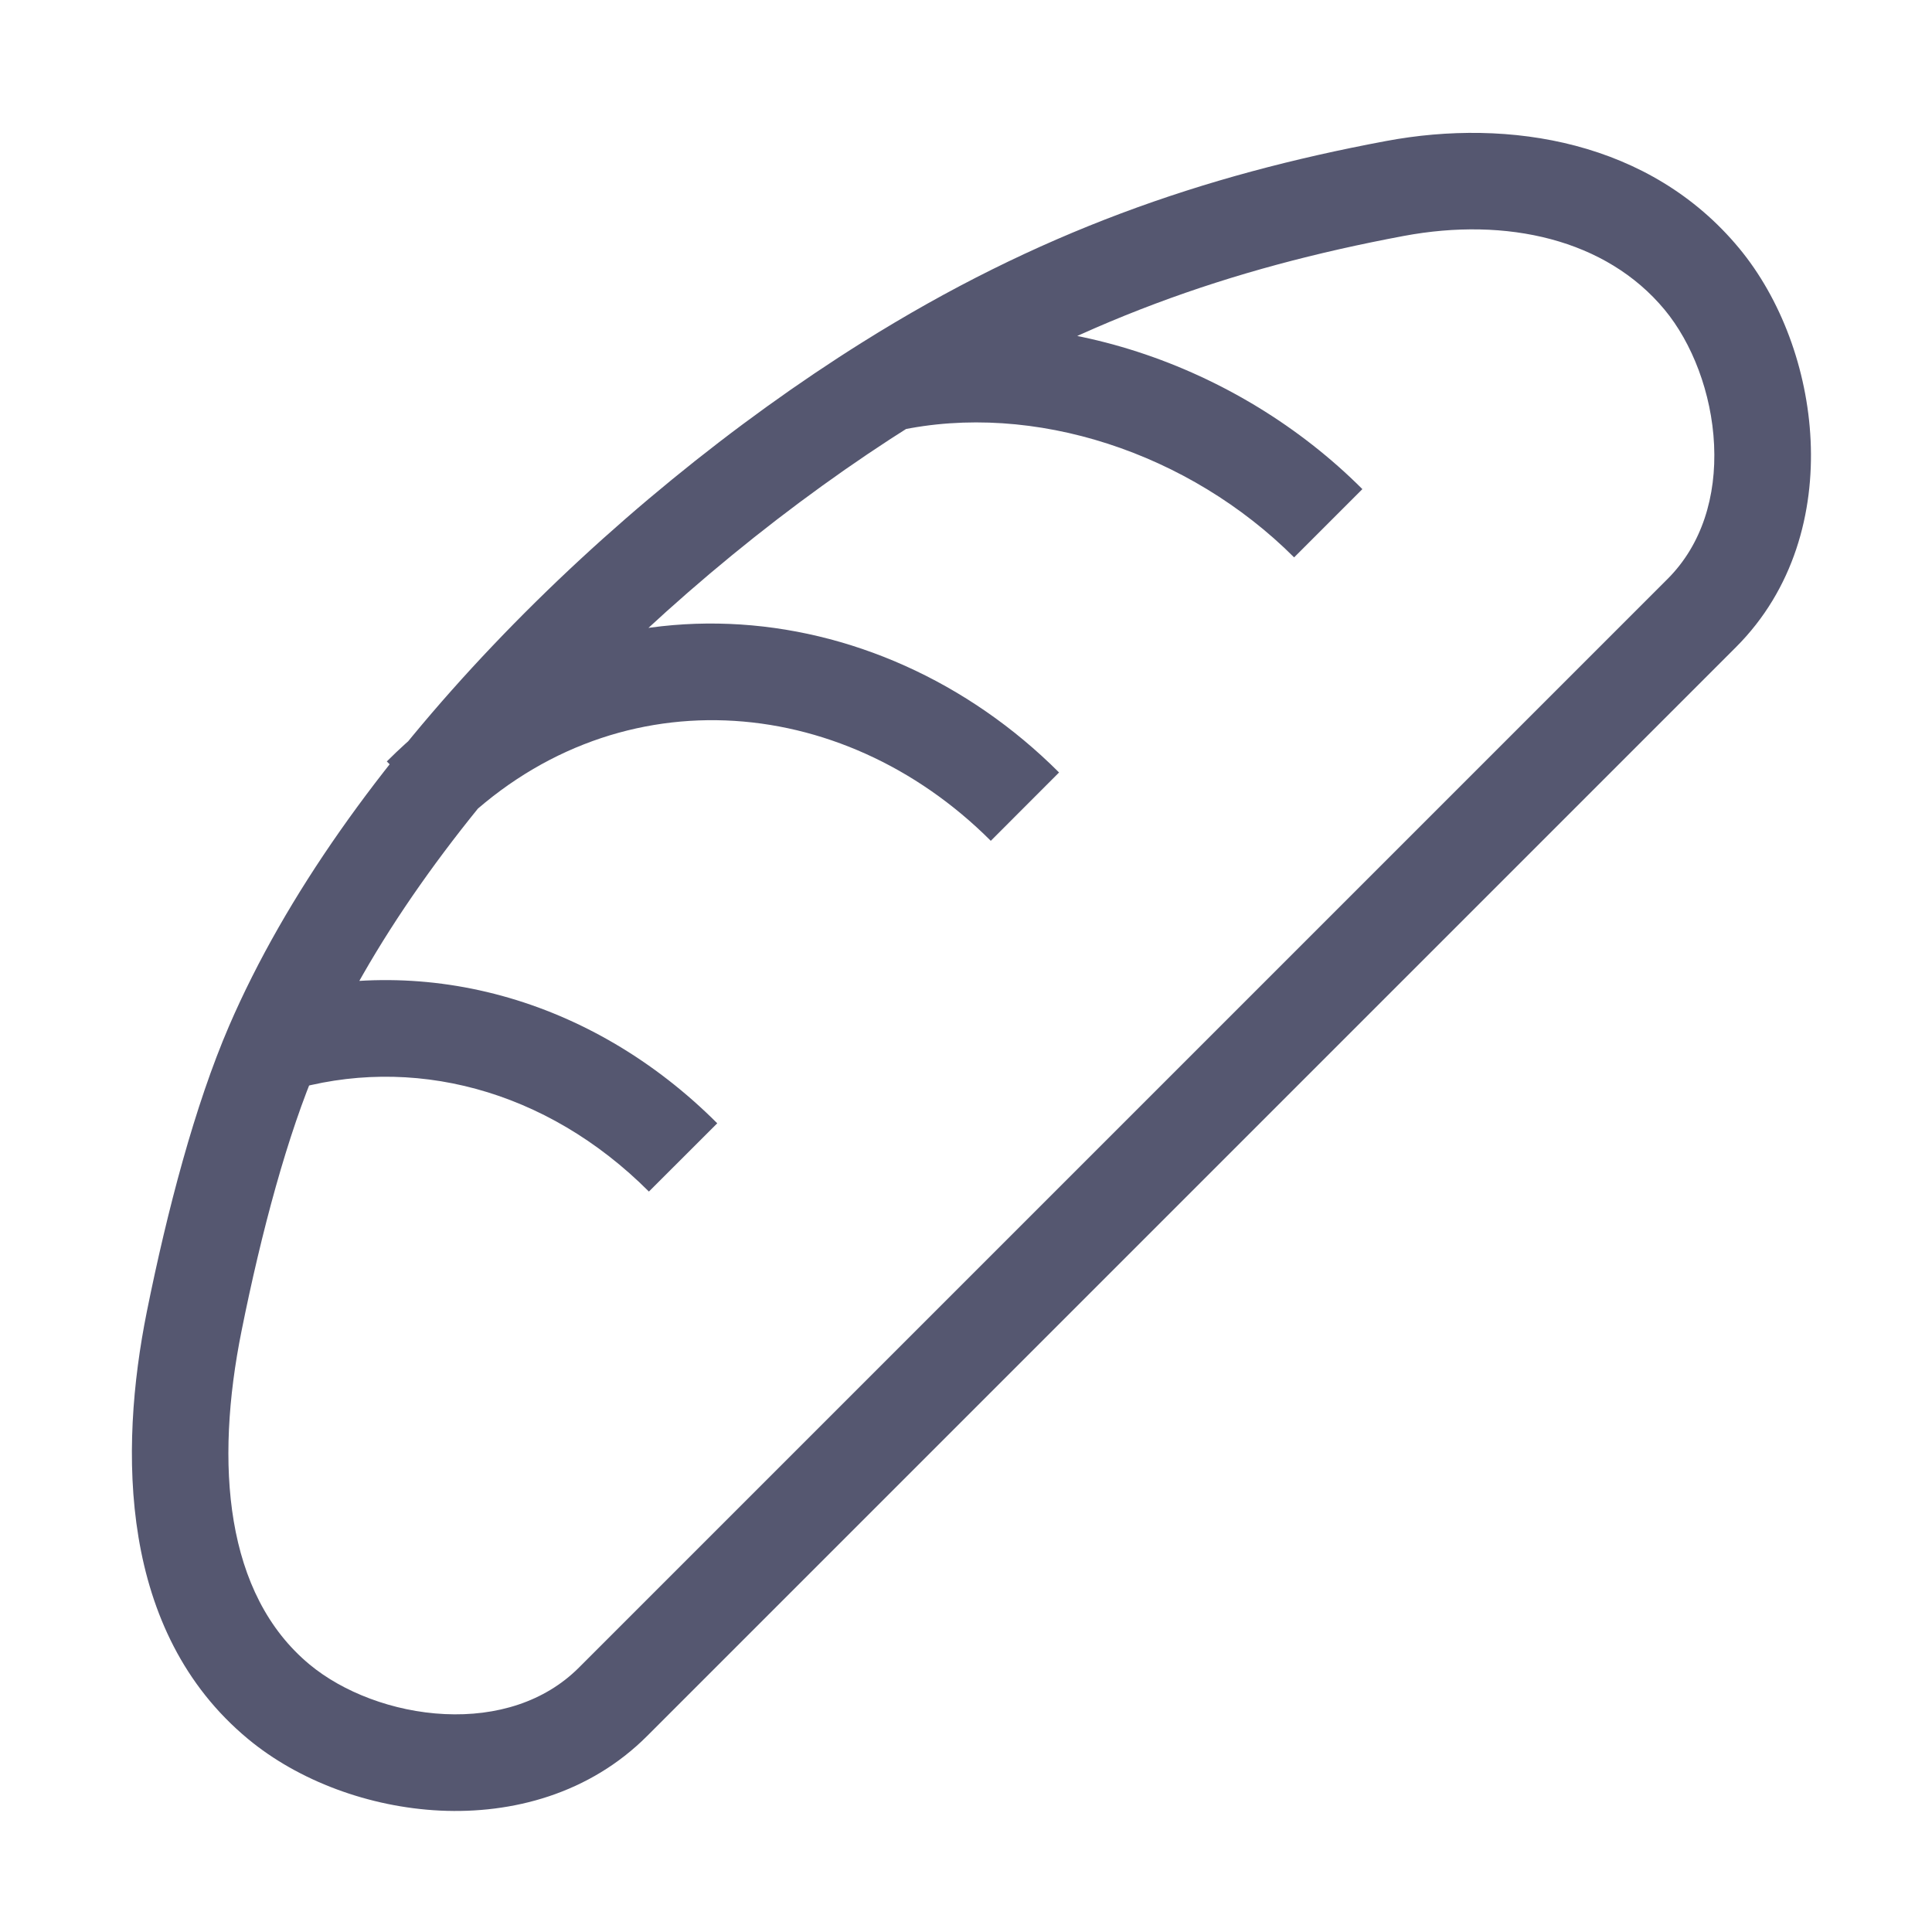 <svg width="24" height="24" viewBox="0 0 24 24" fill="none" xmlns="http://www.w3.org/2000/svg">
<path d="M21.14 7.615L20.716 7.191L20.716 7.191L21.14 7.615ZM7.615 21.14L8.04 21.564L8.04 21.564L7.615 21.14ZM11.027 4.763L10.708 4.255L11.027 4.763ZM17.328 2.341L17.438 2.931L17.328 2.341ZM20.716 7.191L7.191 20.716L8.04 21.564L21.564 8.04L20.716 7.191ZM20.678 3.847C21.018 4.257 21.263 4.88 21.293 5.526C21.323 6.166 21.142 6.765 20.716 7.191L21.564 8.04C22.285 7.32 22.534 6.361 22.492 5.47C22.451 4.586 22.122 3.707 21.602 3.081L20.678 3.847ZM3.081 21.602C3.707 22.122 4.586 22.45 5.47 22.492C6.361 22.534 7.32 22.285 8.04 21.564L7.191 20.716C6.765 21.142 6.166 21.323 5.526 21.293C4.881 21.263 4.257 21.018 3.847 20.678L3.081 21.602ZM5.654 10.307C7.598 8.363 10.448 8.585 12.308 10.445L13.156 9.596C10.892 7.332 7.28 6.984 4.805 9.459L5.654 10.307ZM3.571 13.556C5.11 13.092 6.788 13.528 8.061 14.802L8.91 13.954C7.351 12.394 5.222 11.805 3.224 12.407L3.571 13.556ZM3.001 16.531C3.248 15.301 3.572 14.092 3.948 13.22L2.846 12.744C2.421 13.73 2.078 15.034 1.824 16.294L3.001 16.531ZM3.948 13.22C5.226 10.257 8.323 7.167 11.345 5.272L10.708 4.255C7.558 6.23 4.252 9.486 2.846 12.744L3.948 13.22ZM11.345 5.272C13.38 3.996 15.29 3.333 17.438 2.931L17.217 1.752C14.943 2.177 12.888 2.888 10.708 4.255L11.345 5.272ZM11.154 5.35C12.843 4.982 14.776 5.625 16.076 6.924L16.924 6.076C15.373 4.524 13.035 3.712 10.899 4.177L11.154 5.35ZM21.602 3.081C20.501 1.754 18.753 1.464 17.217 1.752L17.438 2.931C18.716 2.692 19.951 2.971 20.678 3.847L21.602 3.081ZM3.847 20.678C2.794 19.805 2.667 18.188 3.001 16.531L1.824 16.294C1.477 18.021 1.476 20.271 3.081 21.602L3.847 20.678Z" fill="#555770"/>
</svg>
